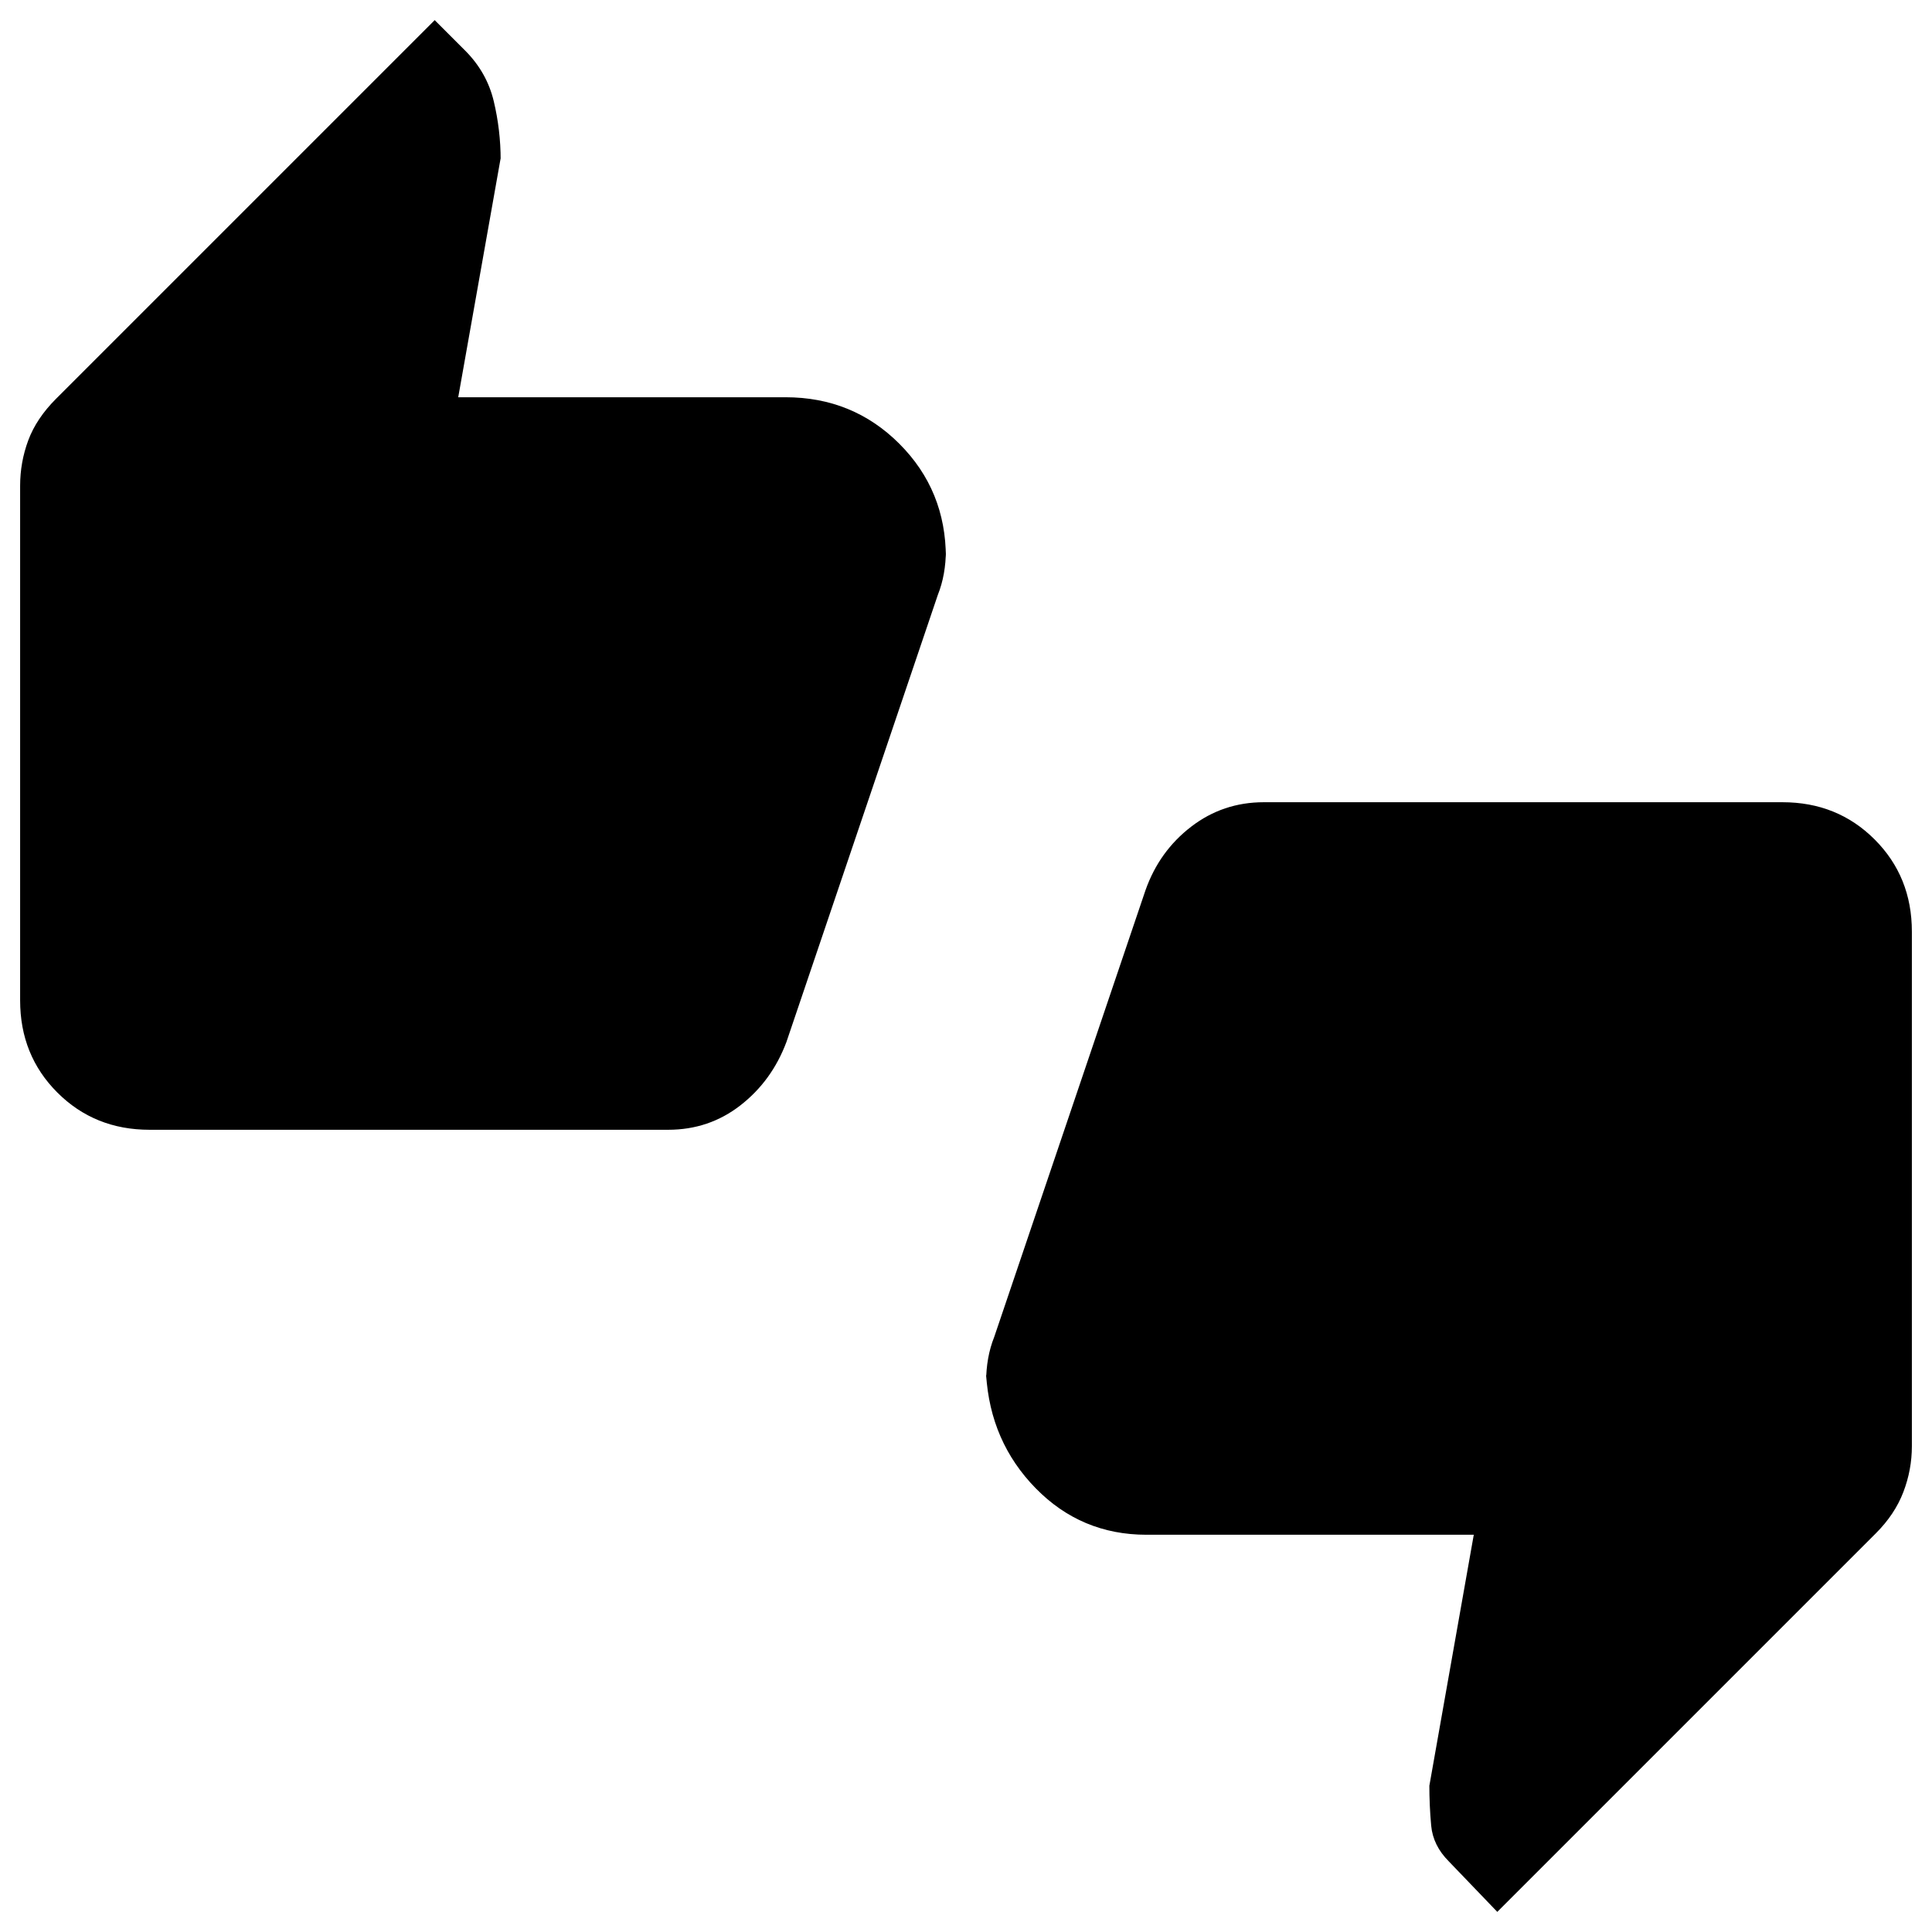 <svg xmlns="http://www.w3.org/2000/svg" height="20" viewBox="0 -960 960 960" width="20"><path d="M74.31-398.62q-27.31 0-45.81-18.5-18.5-18.5-18.5-45.8v-255.7q0-11.69 4.04-22.57 4.04-10.89 13.88-20.73L216-950l15.08 15.08q10.84 10.84 14.27 25.23 3.42 14.38 3.42 29.07v-.77l-21.08 118.78h162.62q33.46 0 56.57 23.11Q470-716.38 470-682.92v-3.7q0 6-1 11.62-1 5.61-3 10.61l-75.23 222.16q-7.23 19.31-22.85 31.46-15.61 12.15-35.92 12.15H74.31ZM744-10l-24.08-25.08q-7.84-7.84-8.77-17.73-.92-9.88-.92-20.57v.77l22.08-124.78H569.69q-32.46 0-55.07-23.11Q492-243.62 490-277.08v3.7q0-6 1-11.62 1-5.61 3-10.61l75.23-222.16q6.85-19.31 22.66-31.46 15.8-12.15 36.11-12.15h257.69q27.31 0 45.81 18.5 18.5 18.5 18.5 45.8v255.7q0 11.69-4.23 22.76-4.23 11.08-13.69 20.54L744-10Z"/></svg>